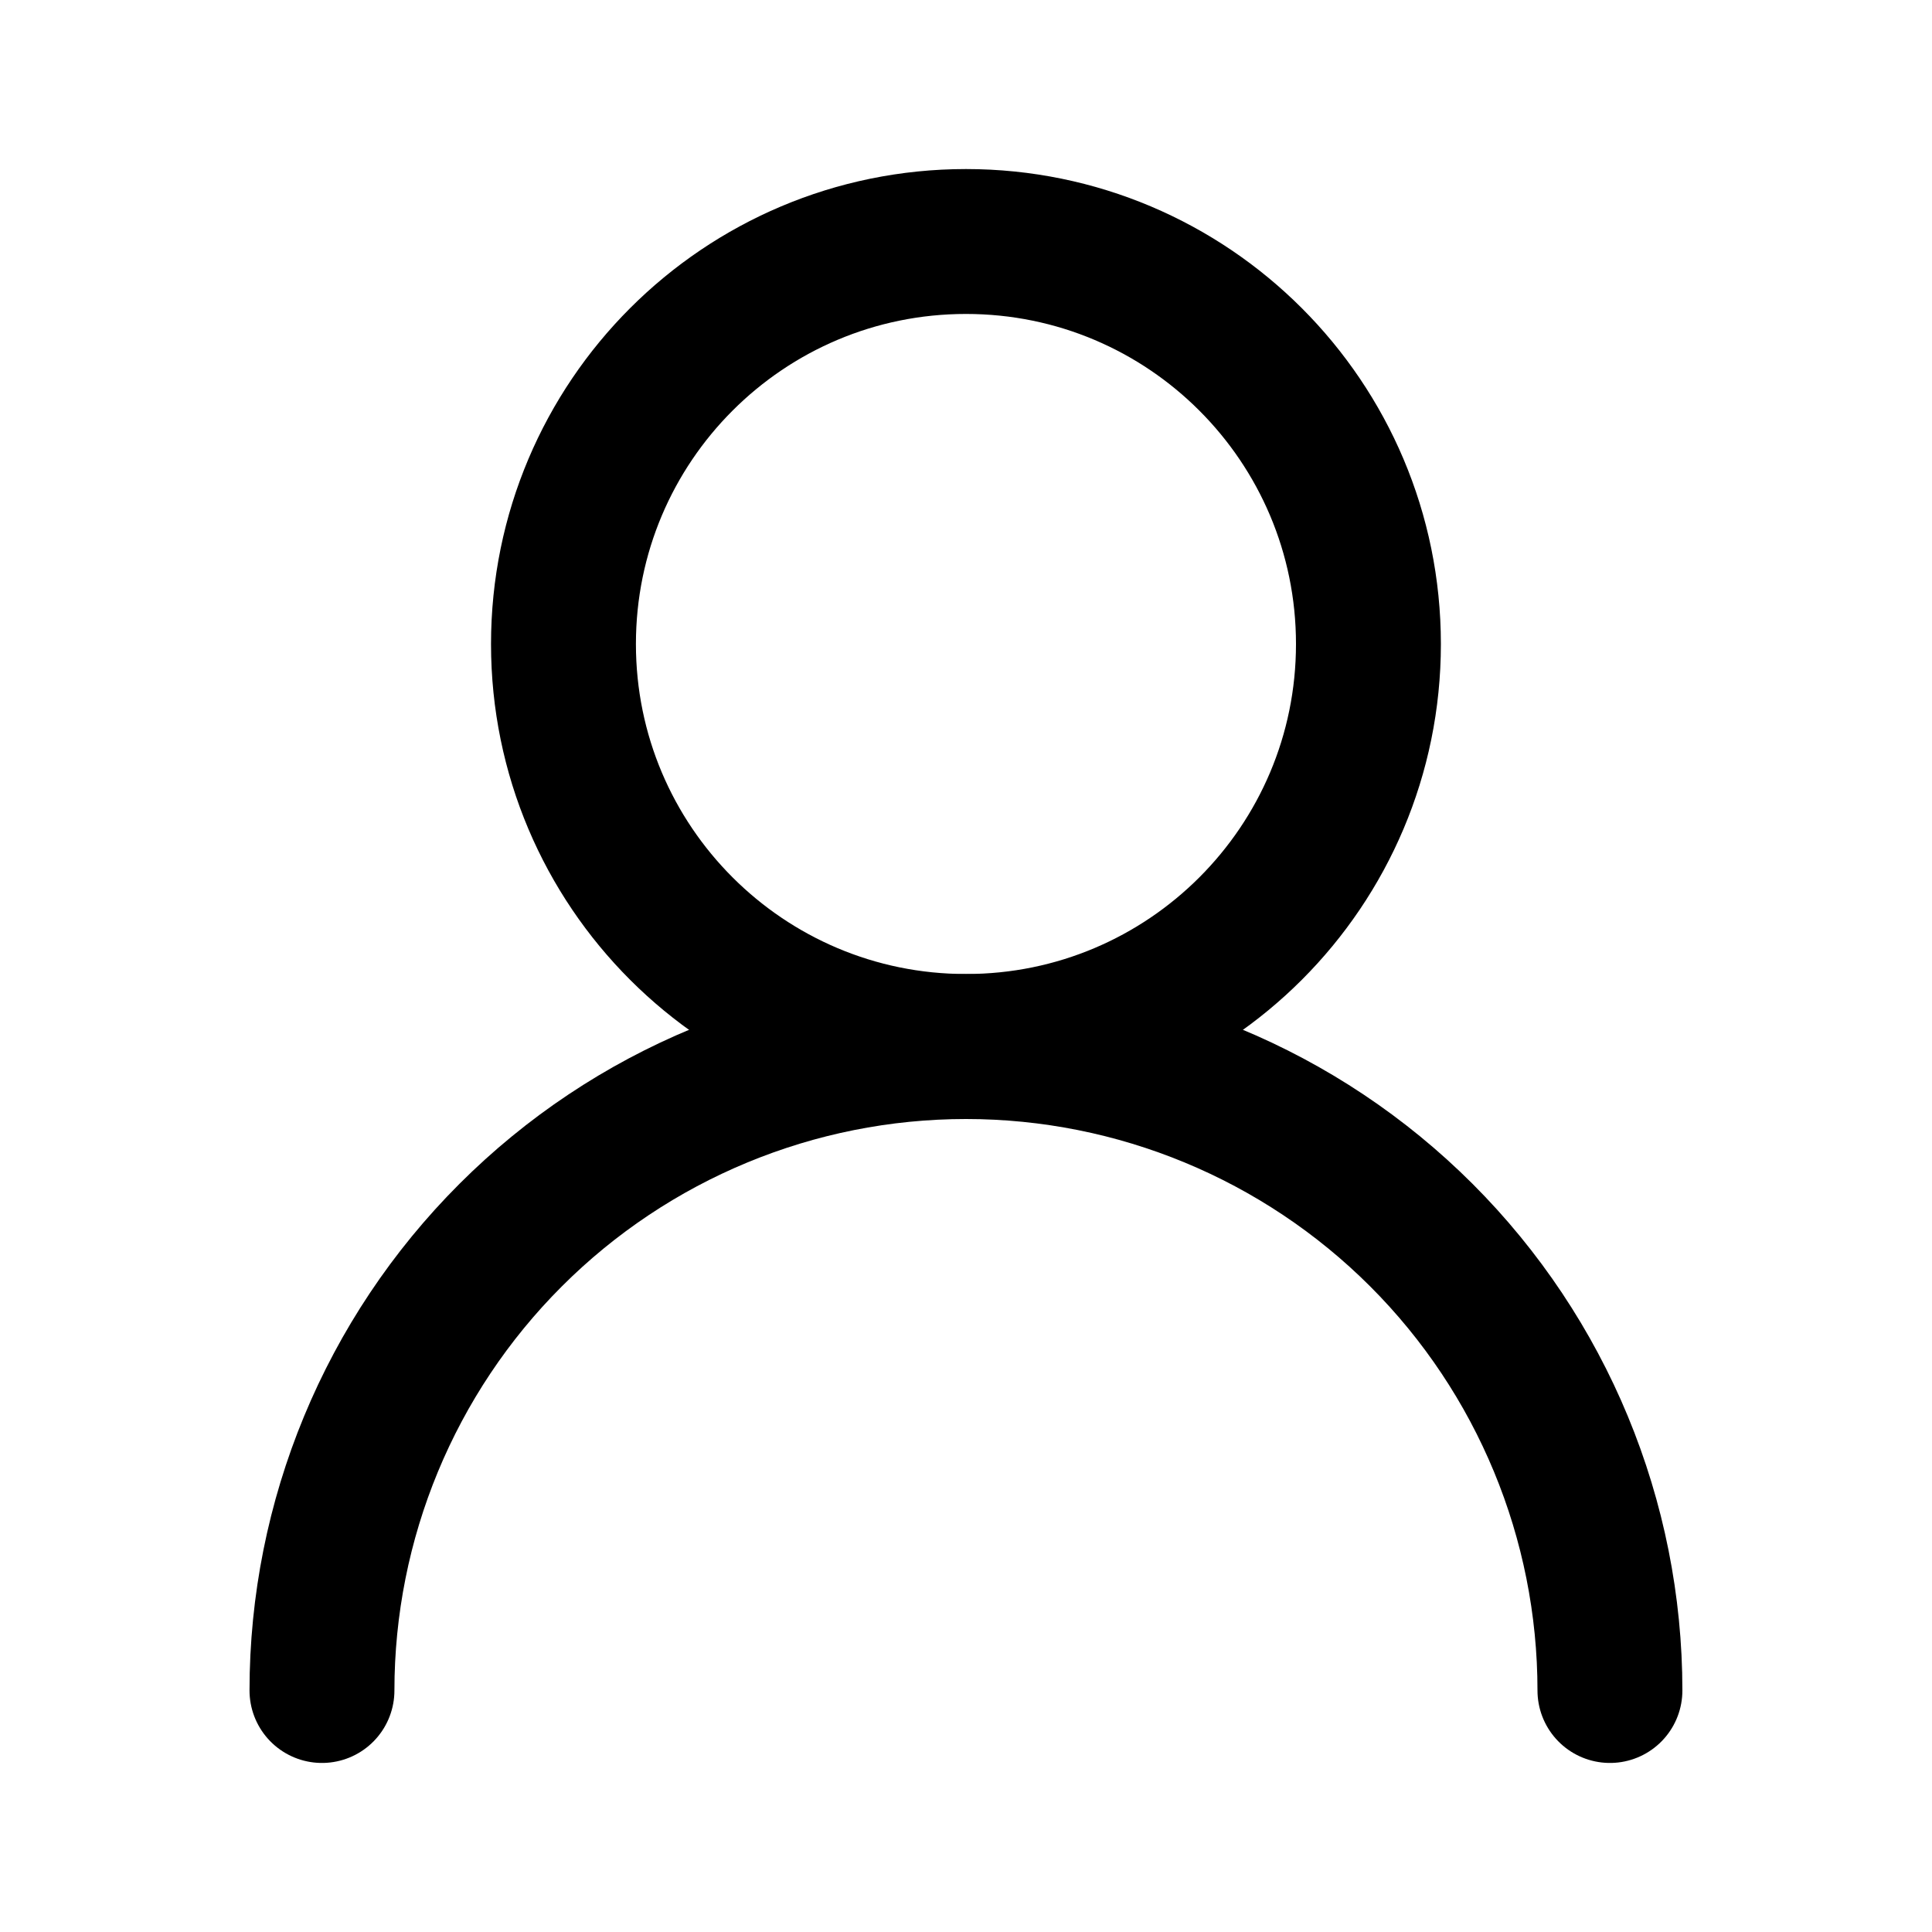 <svg width="20" height="20" viewBox="0 0 20 20" fill="none" xmlns="http://www.w3.org/2000/svg">
<path d="M10 10.833C12.301 10.833 14.166 8.968 14.166 6.667C14.166 4.365 12.301 2.5 10 2.5C7.698 2.5 5.833 4.365 5.833 6.667C5.833 8.968 7.698 10.833 10 10.833Z" stroke="black" stroke-width="1.5" stroke-linecap="round" stroke-linejoin="round"/>
<path d="M16.666 17.5C16.666 15.732 15.964 14.036 14.714 12.786C13.463 11.536 11.768 10.834 10 10.834C8.232 10.834 6.536 11.536 5.286 12.786C4.035 14.036 3.333 15.732 3.333 17.5" stroke="black" stroke-width="1.5" stroke-linecap="round" stroke-linejoin="round"/>
</svg>
